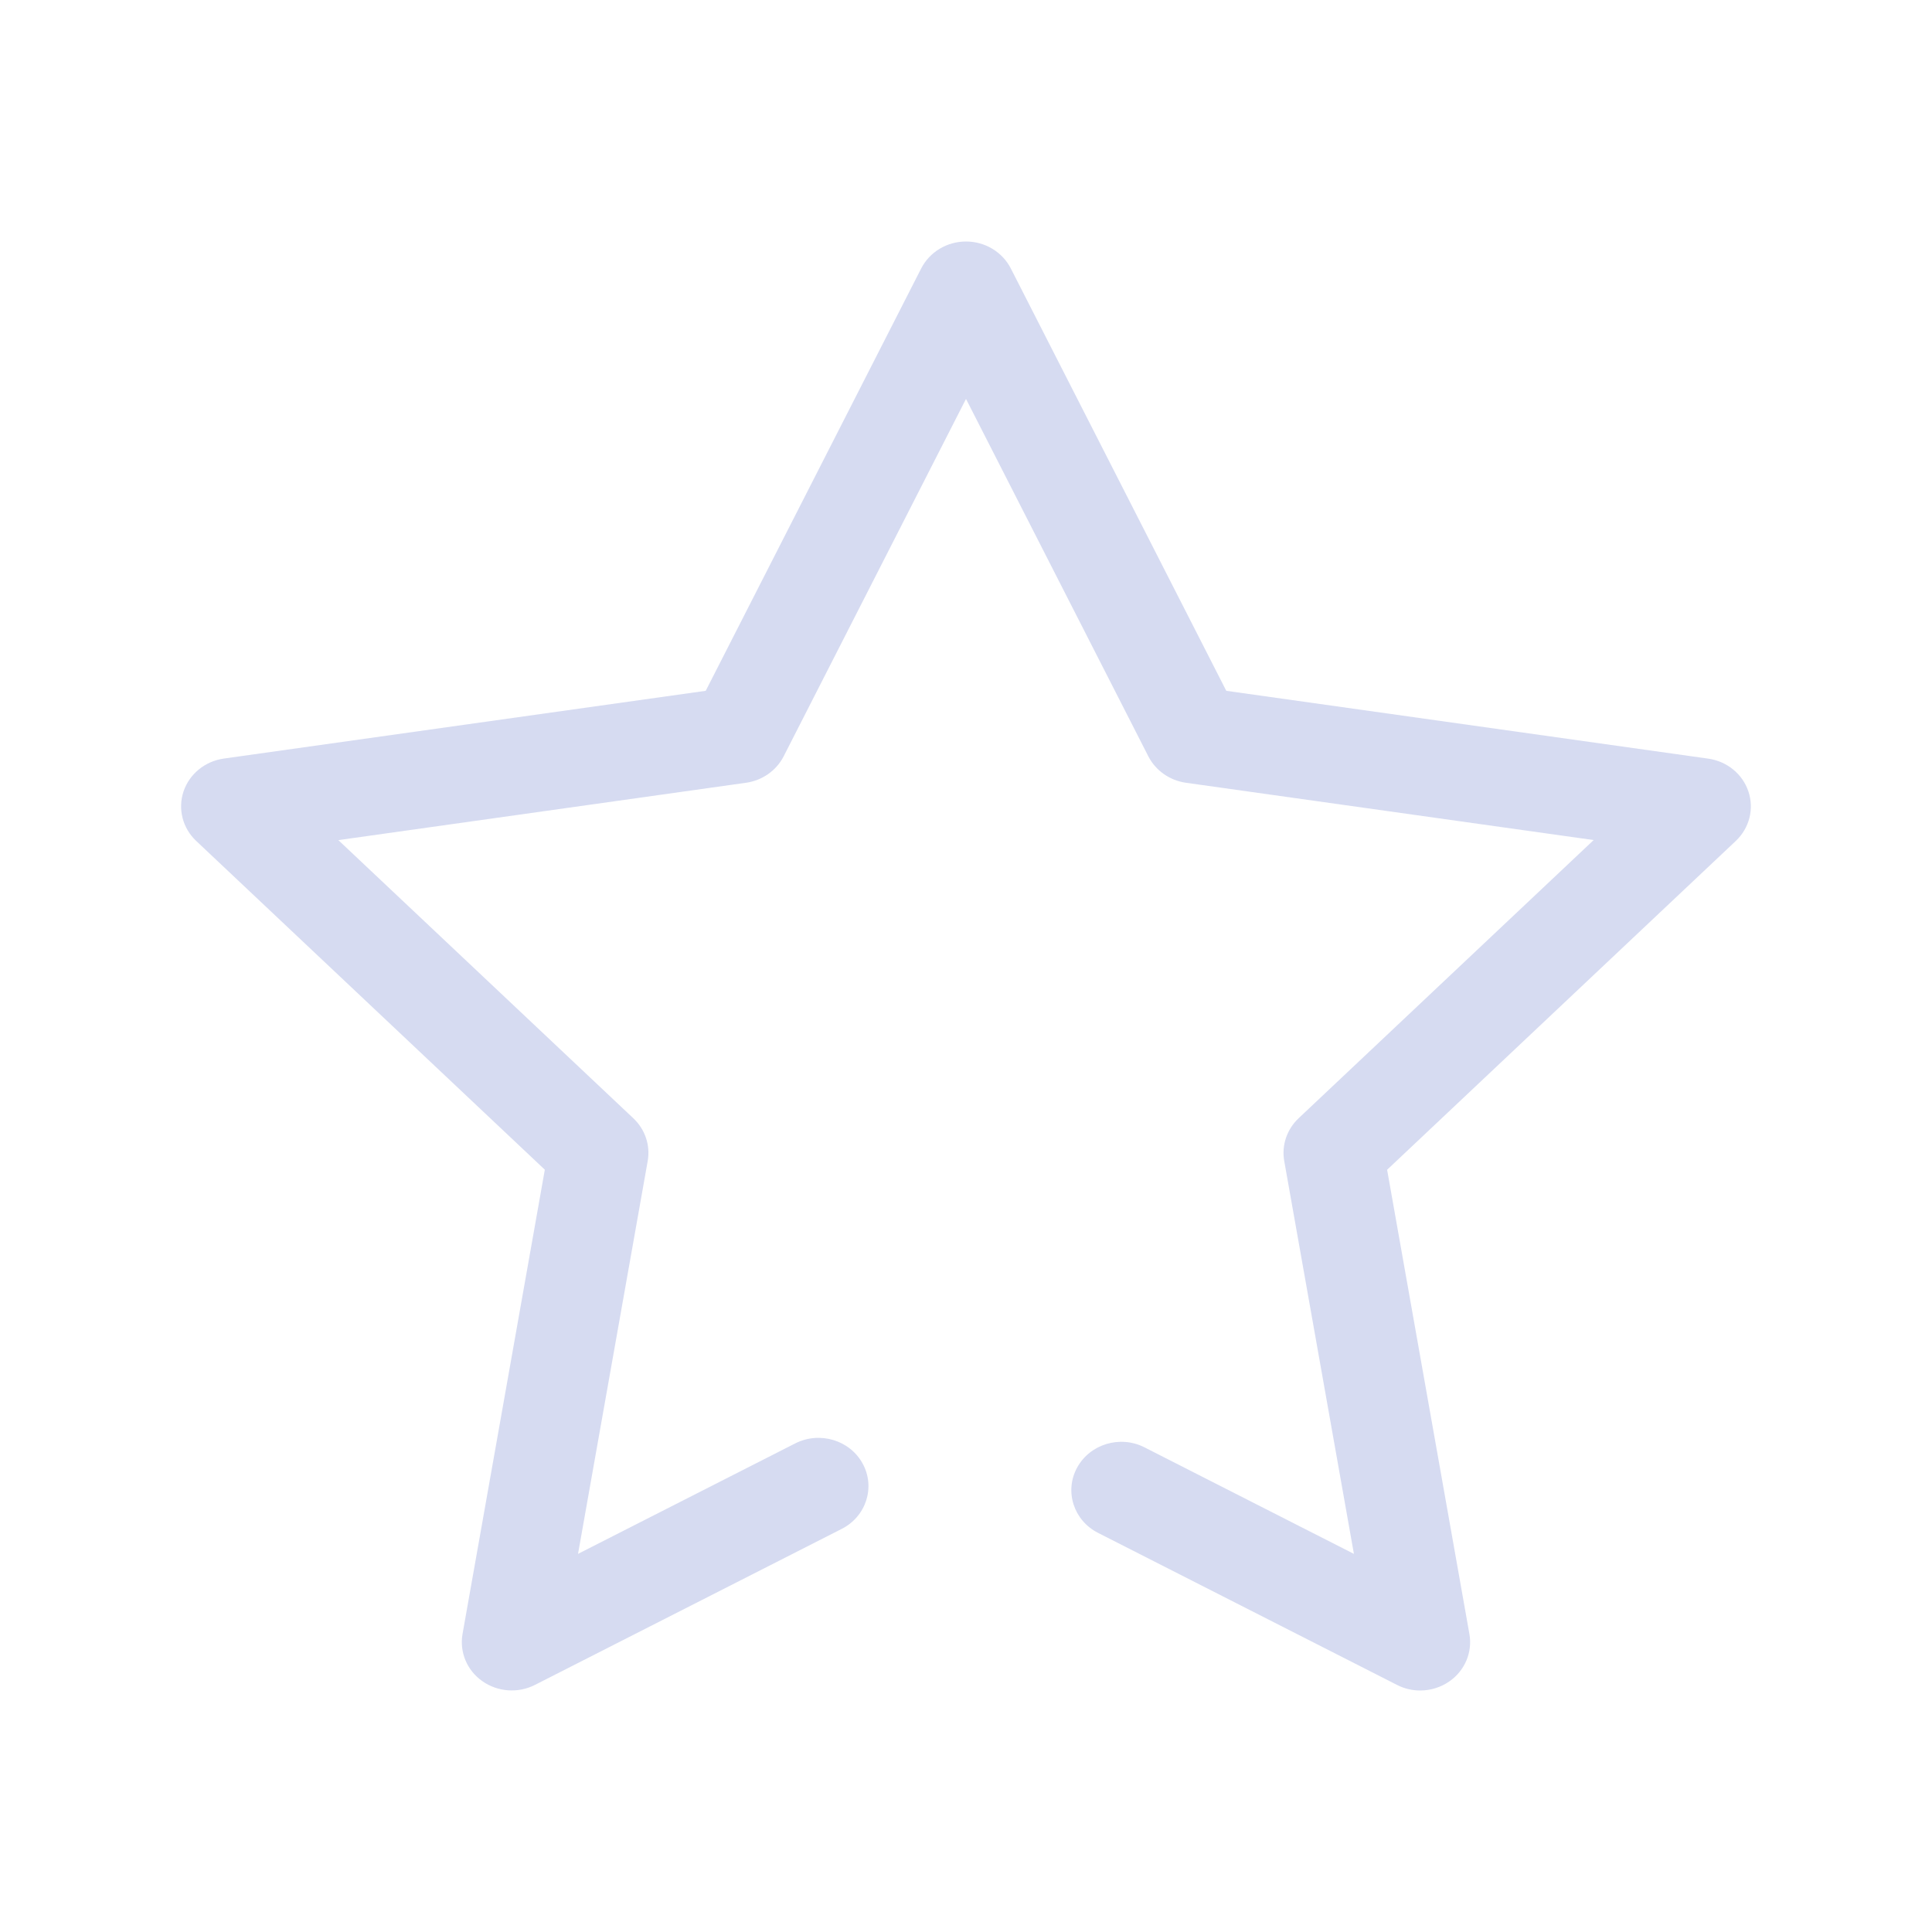 <?xml version="1.0" encoding="UTF-8" standalone="no"?>
<svg
   width="32"
   height="32"
   version="1.1"
   id="svg3204"
   sodipodi:docname="office.svg"
   inkscape:version="1.2.1 (9c6d41e410, 2022-07-14)"
   xmlns:inkscape="http://www.inkscape.org/namespaces/inkscape"
   xmlns:sodipodi="http://sodipodi.sourceforge.net/DTD/sodipodi-0.dtd"
   xmlns="http://www.w3.org/2000/svg"
   xmlns:svg="http://www.w3.org/2000/svg">
  <sodipodi:namedview
     id="namedview3206"
     pagecolor="#ffffff"
     bordercolor="#000000"
     borderopacity="1"
     inkscape:showpageshadow="2"
     inkscape:pageopacity="0"
     inkscape:pagecheckerboard="0"
     inkscape:deskcolor="#cccccc"
     showgrid="false"
     inkscape:zoom="10.429825"
     inkscape:cx="14.238015"
     inkscape:cy="18.648443"
     inkscape:window-width="1920"
     inkscape:window-height="1002"
     inkscape:window-x="0"
     inkscape:window-y="0"
     inkscape:window-maximized="1"
     inkscape:current-layer="svg3204">
    <inkscape:grid
       type="xygrid"
       id="grid3410" />
  </sodipodi:namedview>
  <defs
     id="defs1406">
    <style
       id="current-color-scheme"
       type="text/css">.ColorScheme-Background { color:#181818; }
.ColorScheme-ButtonBackground { color:#343434; }
.ColorScheme-Highlight { color:#4285f4; }
.ColorScheme-Text { 
    color:#d6dbf1;
}
.ColorScheme-ViewBackground { color:#242424; }
.ColorScheme-NegativeText { color:#f44336; }
.ColorScheme-PositiveText { color:#4caf50; }
.ColorScheme-NeutralText { color:#ff9800; }
</style>
  </defs>
  <g
     id="office-chart-pie">
    <rect
       style="opacity:0.001"
       width="32"
       height="32"
       x="0"
       y="0"
       id="rect3197" />
    <path
       d="m 28.959,13.109 c -0.097,-0.29 -0.356,-0.501 -0.668,-0.544 L 20.311,11.442 16.742,4.446 C 16.602,4.173 16.315,4 16,4 15.685,4 15.398,4.173 15.258,4.446 l -3.569,6.996 -7.981,1.122 c -0.312,0.044 -0.57,0.255 -0.668,0.544 -0.097,0.29 -0.016,0.608 0.209,0.82 l 5.775,5.446 -1.363,7.69 c -0.053,0.3 0.074,0.604 0.329,0.782 0.255,0.179 0.592,0.203 0.871,0.061 l 5.081,-2.584 c 0.404,-0.206 0.56,-0.689 0.347,-1.08 -0.212,-0.391 -0.713,-0.541 -1.117,-0.336 l -3.598,1.83 1.154,-6.507 c 0.046,-0.26 -0.043,-0.524 -0.238,-0.708 L 5.604,13.915 12.357,12.965 c 0.269,-0.038 0.502,-0.202 0.623,-0.438 l 3.02,-5.92 3.02,5.92 c 0.121,0.236 0.354,0.4 0.623,0.438 l 6.753,0.949 -4.887,4.608 c -0.195,0.184 -0.284,0.449 -0.238,0.708 l 1.154,6.507 -3.468,-1.764 c -0.404,-0.206 -0.904,-0.055 -1.117,0.336 -0.213,0.391 -0.057,0.875 0.347,1.08 l 4.951,2.518 C 23.26,27.97 23.392,28 23.523,28 c 0.171,0 0.342,-0.052 0.486,-0.153 0.255,-0.179 0.382,-0.482 0.329,-0.782 l -1.363,-7.69 5.775,-5.446 c 0.225,-0.213 0.307,-0.53 0.209,-0.82 z"
       id="path20"
       style="stroke-miterlimit:1.414;stroke-linejoin:round;stroke-width:0.081;fill-rule:evenodd;fill-opacity:1;fill:currentColor;clip-rule:evenodd"
       class="ColorScheme-Text" />
  </g>
</svg>
